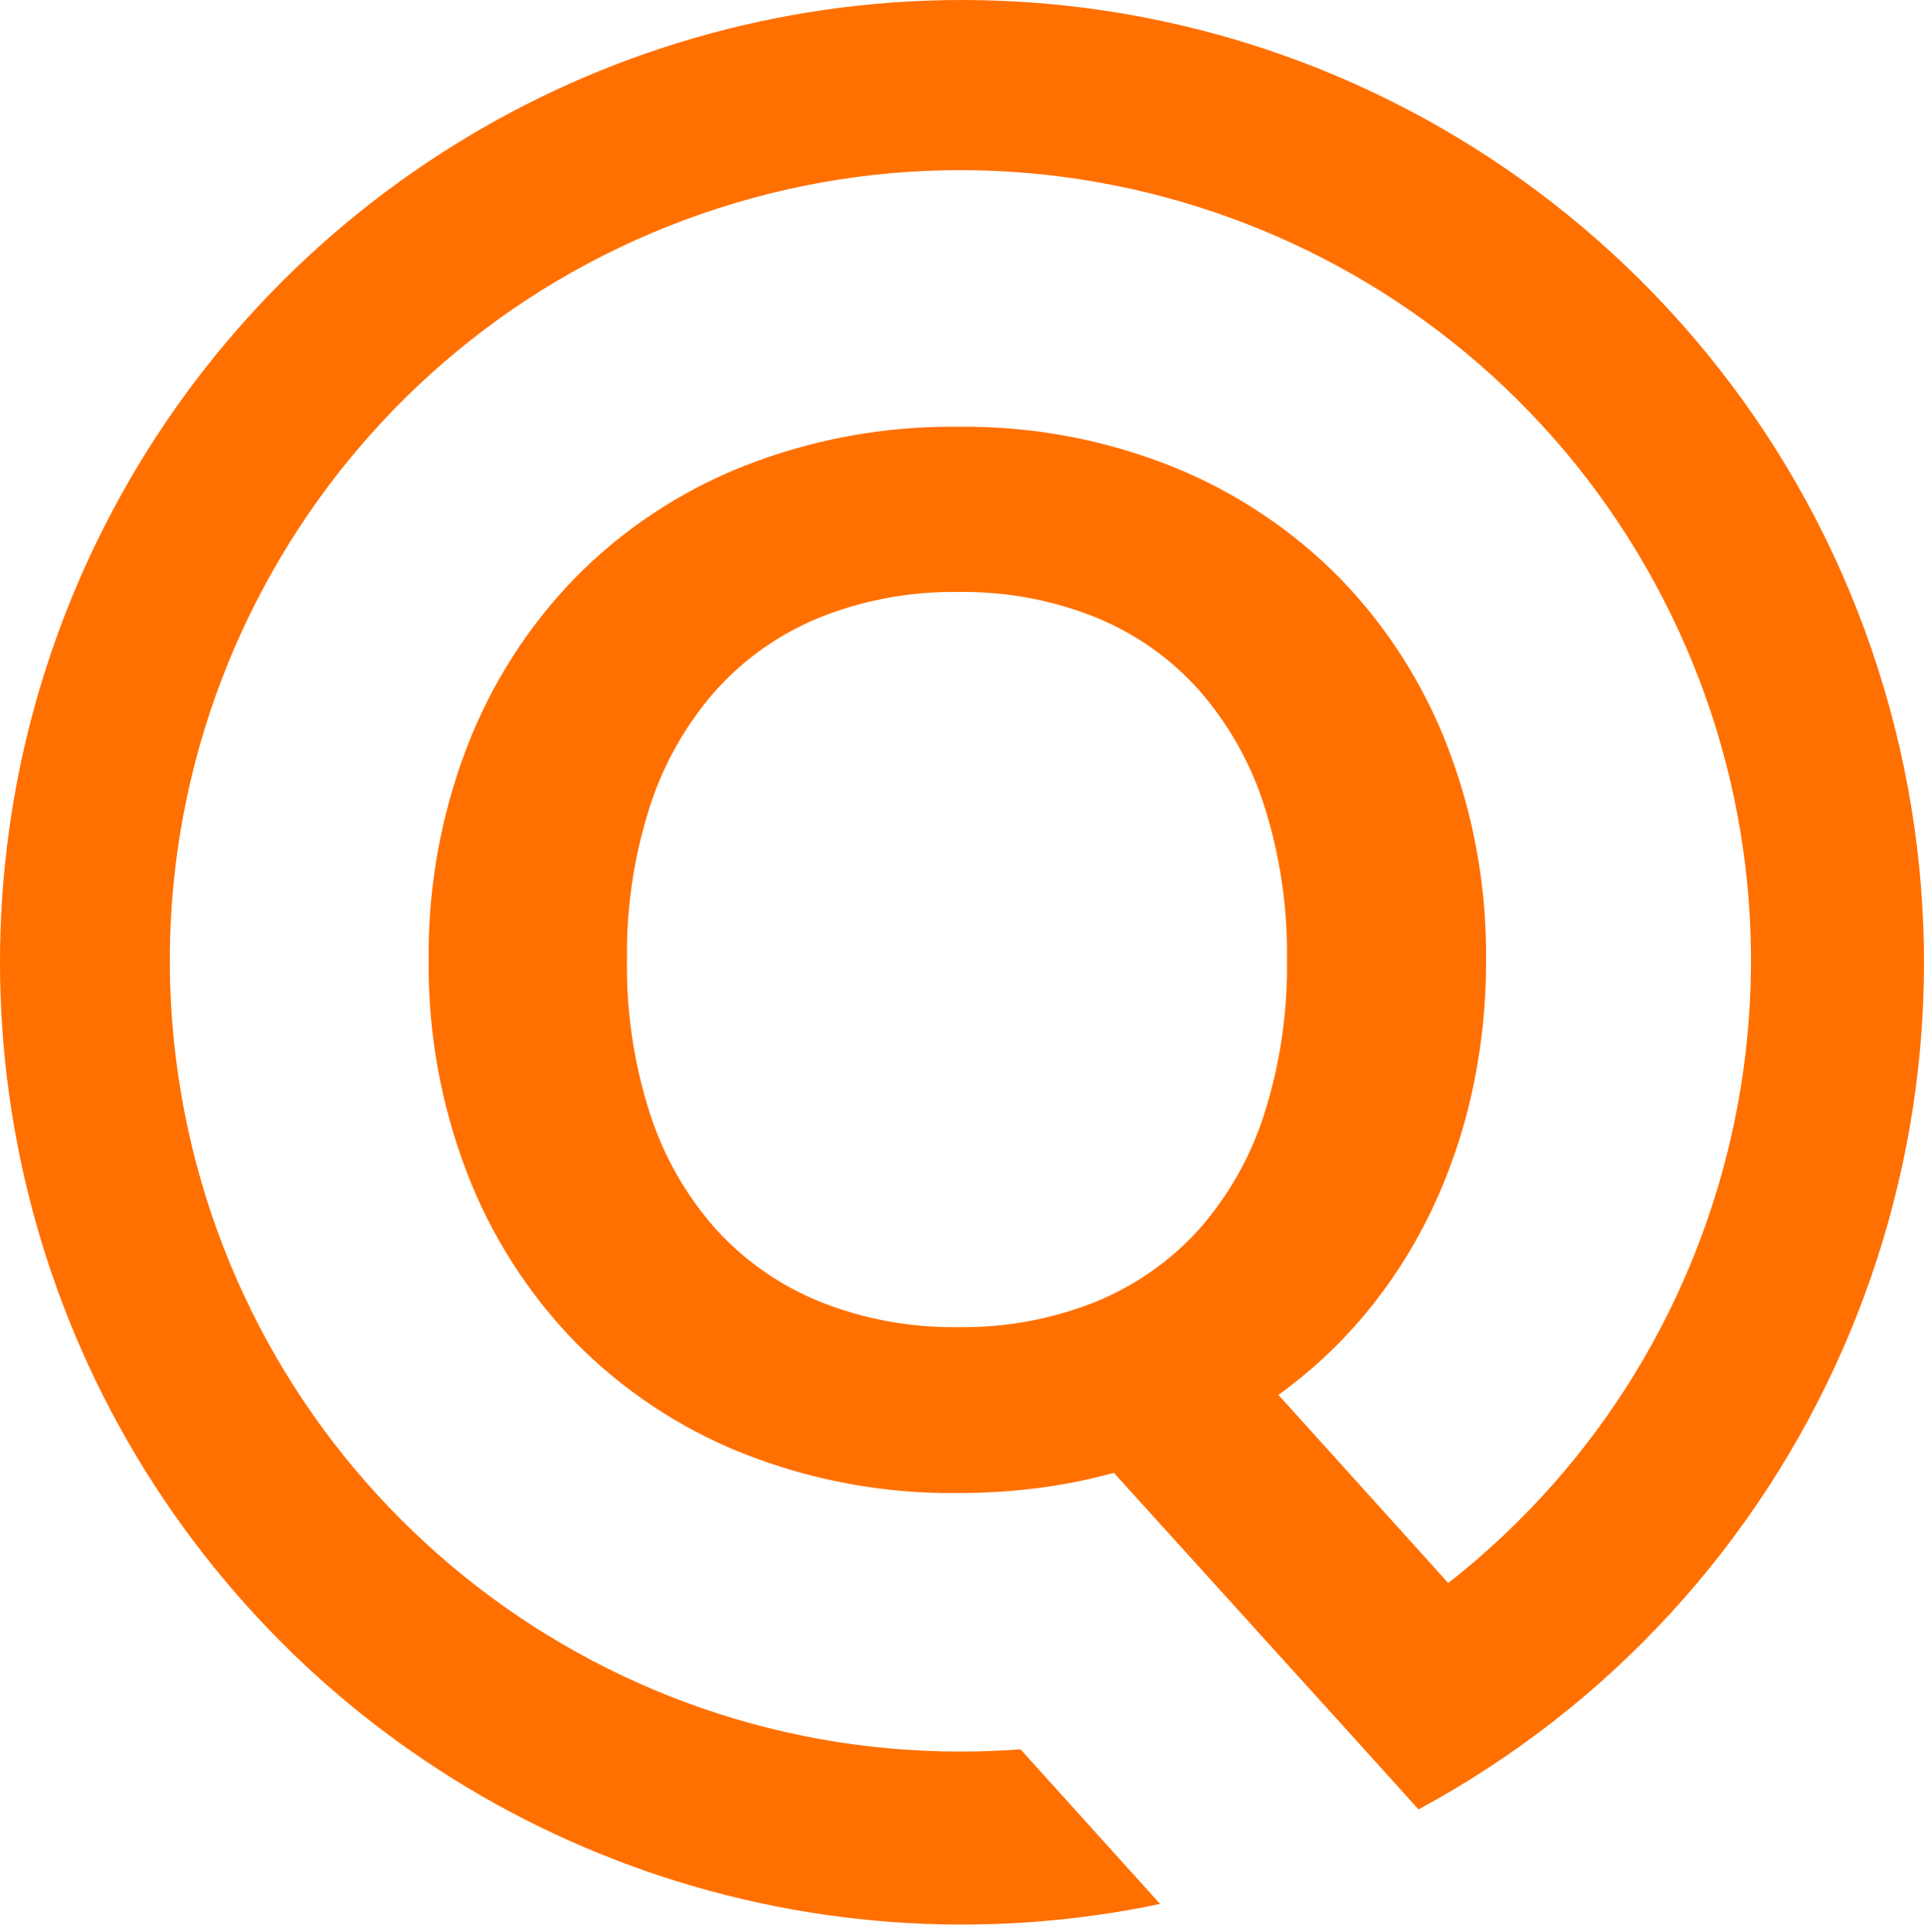 <?xml version="1.0" encoding="UTF-8" standalone="no"?>
<svg width="256px" height="257px" viewBox="0 0 256 257" version="1.1" xmlns="http://www.w3.org/2000/svg" preserveAspectRatio="xMidYMid">
    <g >
        <path d="M159.533,163.55 C155.728,167.762 151.02,171.059 145.761,173.195 C139.948,175.512 133.734,176.654 127.477,176.556 C121.205,176.651 114.976,175.509 109.146,173.195 C103.857,171.062 99.118,167.765 95.278,163.55 C91.316,159.096 88.325,153.866 86.494,148.193 C84.358,141.577 83.321,134.655 83.422,127.703 C83.321,120.75 84.358,113.828 86.494,107.211 C88.333,101.527 91.323,96.283 95.278,91.807 C99.107,87.567 103.849,84.252 109.146,82.112 C114.976,79.8 121.205,78.658 127.477,78.753 C133.734,78.656 139.948,79.797 145.761,82.112 C151.029,84.255 155.739,87.57 159.533,91.807 C163.456,96.29 166.414,101.534 168.221,107.211 C170.323,113.835 171.344,120.754 171.244,127.703 C171.344,134.651 170.323,141.57 168.221,148.193 C166.421,153.86 163.463,159.089 159.533,163.55 L159.533,163.55 Z M127.971,0 C79.066,0.018 34.444,27.897 12.984,71.842 C-8.476,115.787 -3.024,168.119 27.034,206.697 C57.091,245.275 106.501,263.357 154.36,253.294 L135.787,232.721 C133.205,232.912 130.602,233.019 127.971,233.019 C76.581,233.107 32.651,196.048 24.08,145.378 C15.51,94.707 44.809,45.262 93.369,28.444 C141.93,11.627 195.533,32.362 220.136,77.48 C244.739,122.598 233.138,178.889 192.7,210.602 L170.1,185.568 C174.331,182.526 178.165,178.965 181.512,174.971 C184.984,170.82 187.933,166.259 190.295,161.389 C192.741,156.326 194.593,150.996 195.814,145.507 C197.112,139.662 197.756,133.69 197.732,127.703 C197.826,118.045 196.1,108.455 192.646,99.436 C189.441,91.062 184.577,83.423 178.345,76.978 C172.046,70.572 164.501,65.525 156.176,62.149 C147.06,58.475 137.305,56.648 127.477,56.774 C117.639,56.651 107.872,58.461 98.731,62.102 C90.363,65.45 82.78,70.5 76.464,76.93 C70.211,83.387 65.33,91.043 62.115,99.436 C58.66,108.455 56.934,118.045 57.029,127.703 C56.934,137.361 58.66,146.95 62.115,155.968 C65.33,164.362 70.211,172.018 76.464,178.474 C82.781,184.904 90.363,189.954 98.731,193.304 C107.872,196.944 117.639,198.753 127.477,198.63 C131.055,198.637 134.63,198.413 138.178,197.958 C141.564,197.518 144.915,196.845 148.207,195.943 L148.243,195.981 L172.71,222.985 L180.141,231.186 L188.742,240.714 C188.75,240.711 188.757,240.707 188.764,240.702 C240.358,212.856 266.447,153.524 252.09,96.68 C237.733,39.836 186.6,0.007 127.971,0 L127.971,0 Z" fill="#ff7000"></path>
    </g>
</svg>
